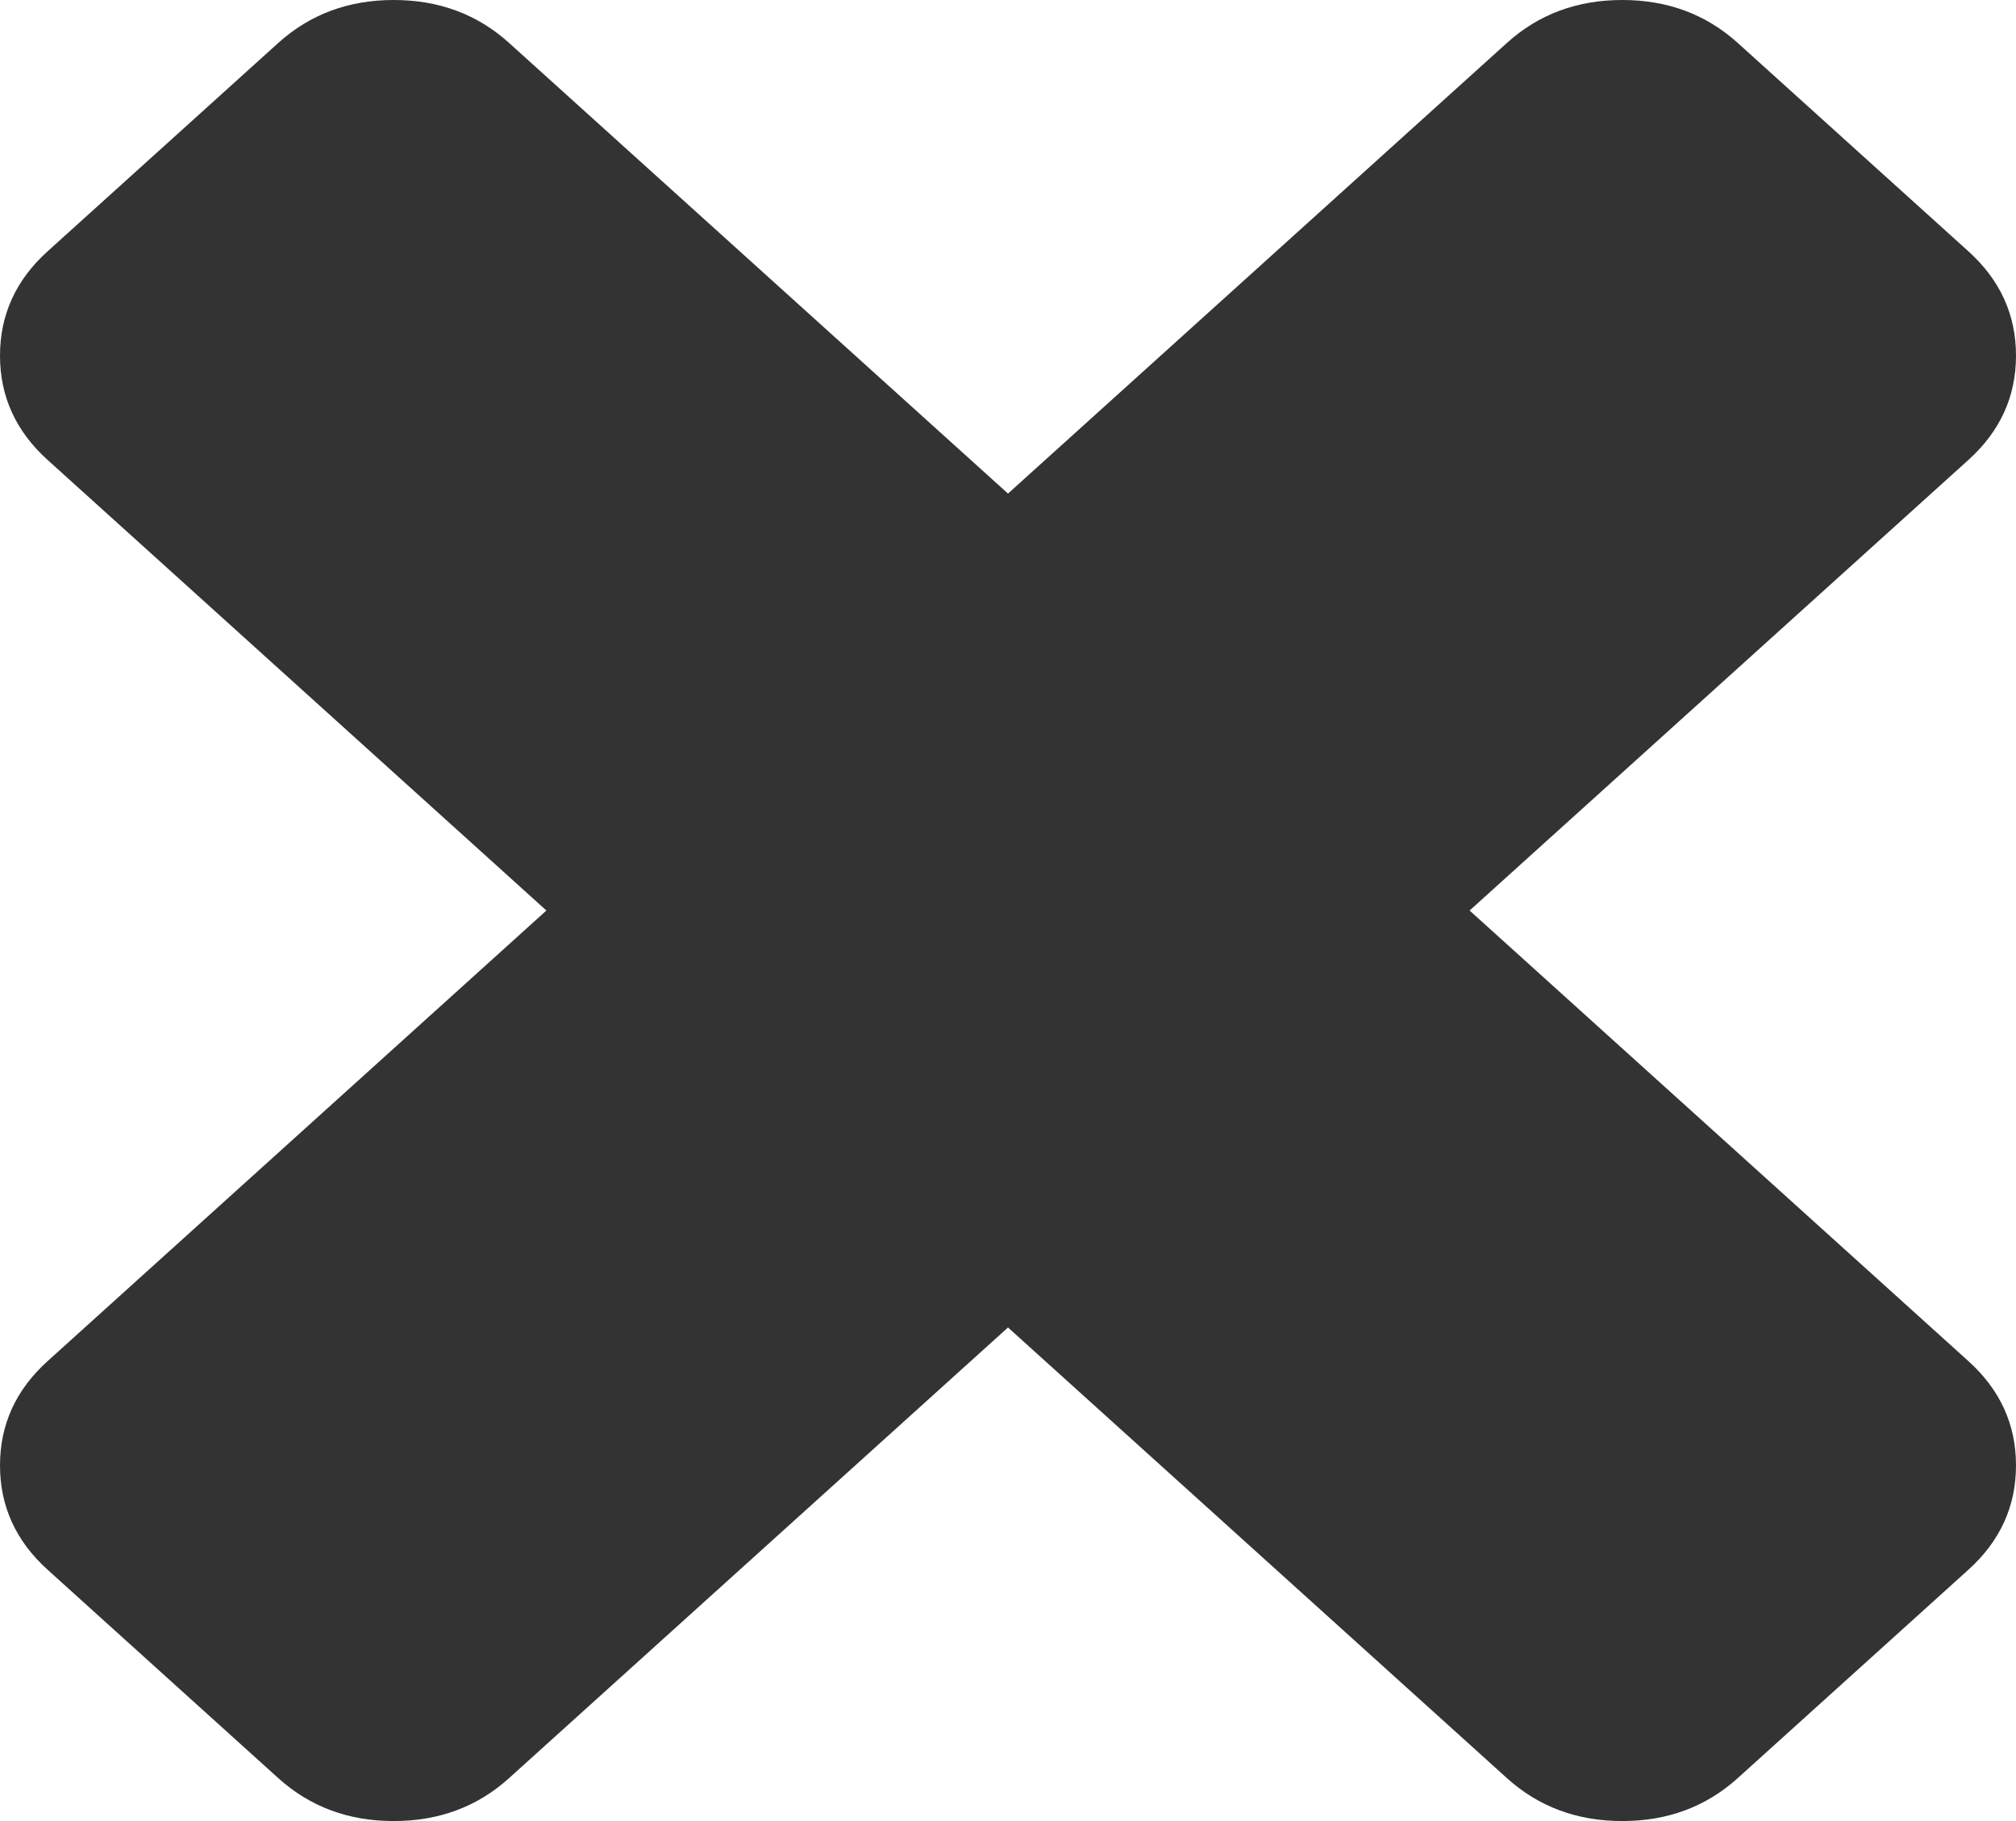 ﻿<?xml version="1.0" encoding="utf-8"?>
<svg version="1.1" xmlns:xlink="http://www.w3.org/1999/xlink" width="31px" height="28px" xmlns="http://www.w3.org/2000/svg">
  <g transform="matrix(1 0 0 1 -475 -9 )">
    <path d="M 30.269 20.929  C 30.756 21.369  31 21.903  31 22.532  C 31 23.16  30.756 23.695  30.269 24.135  L 26.721 27.34  C 26.233 27.78  25.642 28  24.946 28  C 24.25 28  23.659 27.78  23.172 27.34  L 15.5 20.411  L 7.828 27.34  C 7.341 27.78  6.75 28  6.054 28  C 5.358 28  4.767 27.78  4.279 27.34  L 0.731 24.135  C 0.244 23.695  0 23.16  0 22.532  C 0 21.903  0.244 21.369  0.731 20.929  L 8.402 14  L 0.731 7.071  C 0.244 6.631  0 6.097  0 5.468  C 0 4.84  0.244 4.305  0.731 3.865  L 4.279 0.66  C 4.767 0.22  5.358 0  6.054 0  C 6.75 0  7.341 0.22  7.828 0.66  L 15.5 7.589  L 23.172 0.66  C 23.659 0.22  24.25 0  24.946 0  C 25.642 0  26.233 0.22  26.721 0.66  L 30.269 3.865  C 30.756 4.305  31 4.84  31 5.468  C 31 6.097  30.756 6.631  30.269 7.071  L 22.598 14  L 30.269 20.929  Z " fill-rule="nonzero" fill="#333333" stroke="none" transform="matrix(1 0 0 1 475 9 )" />
  </g>
</svg>